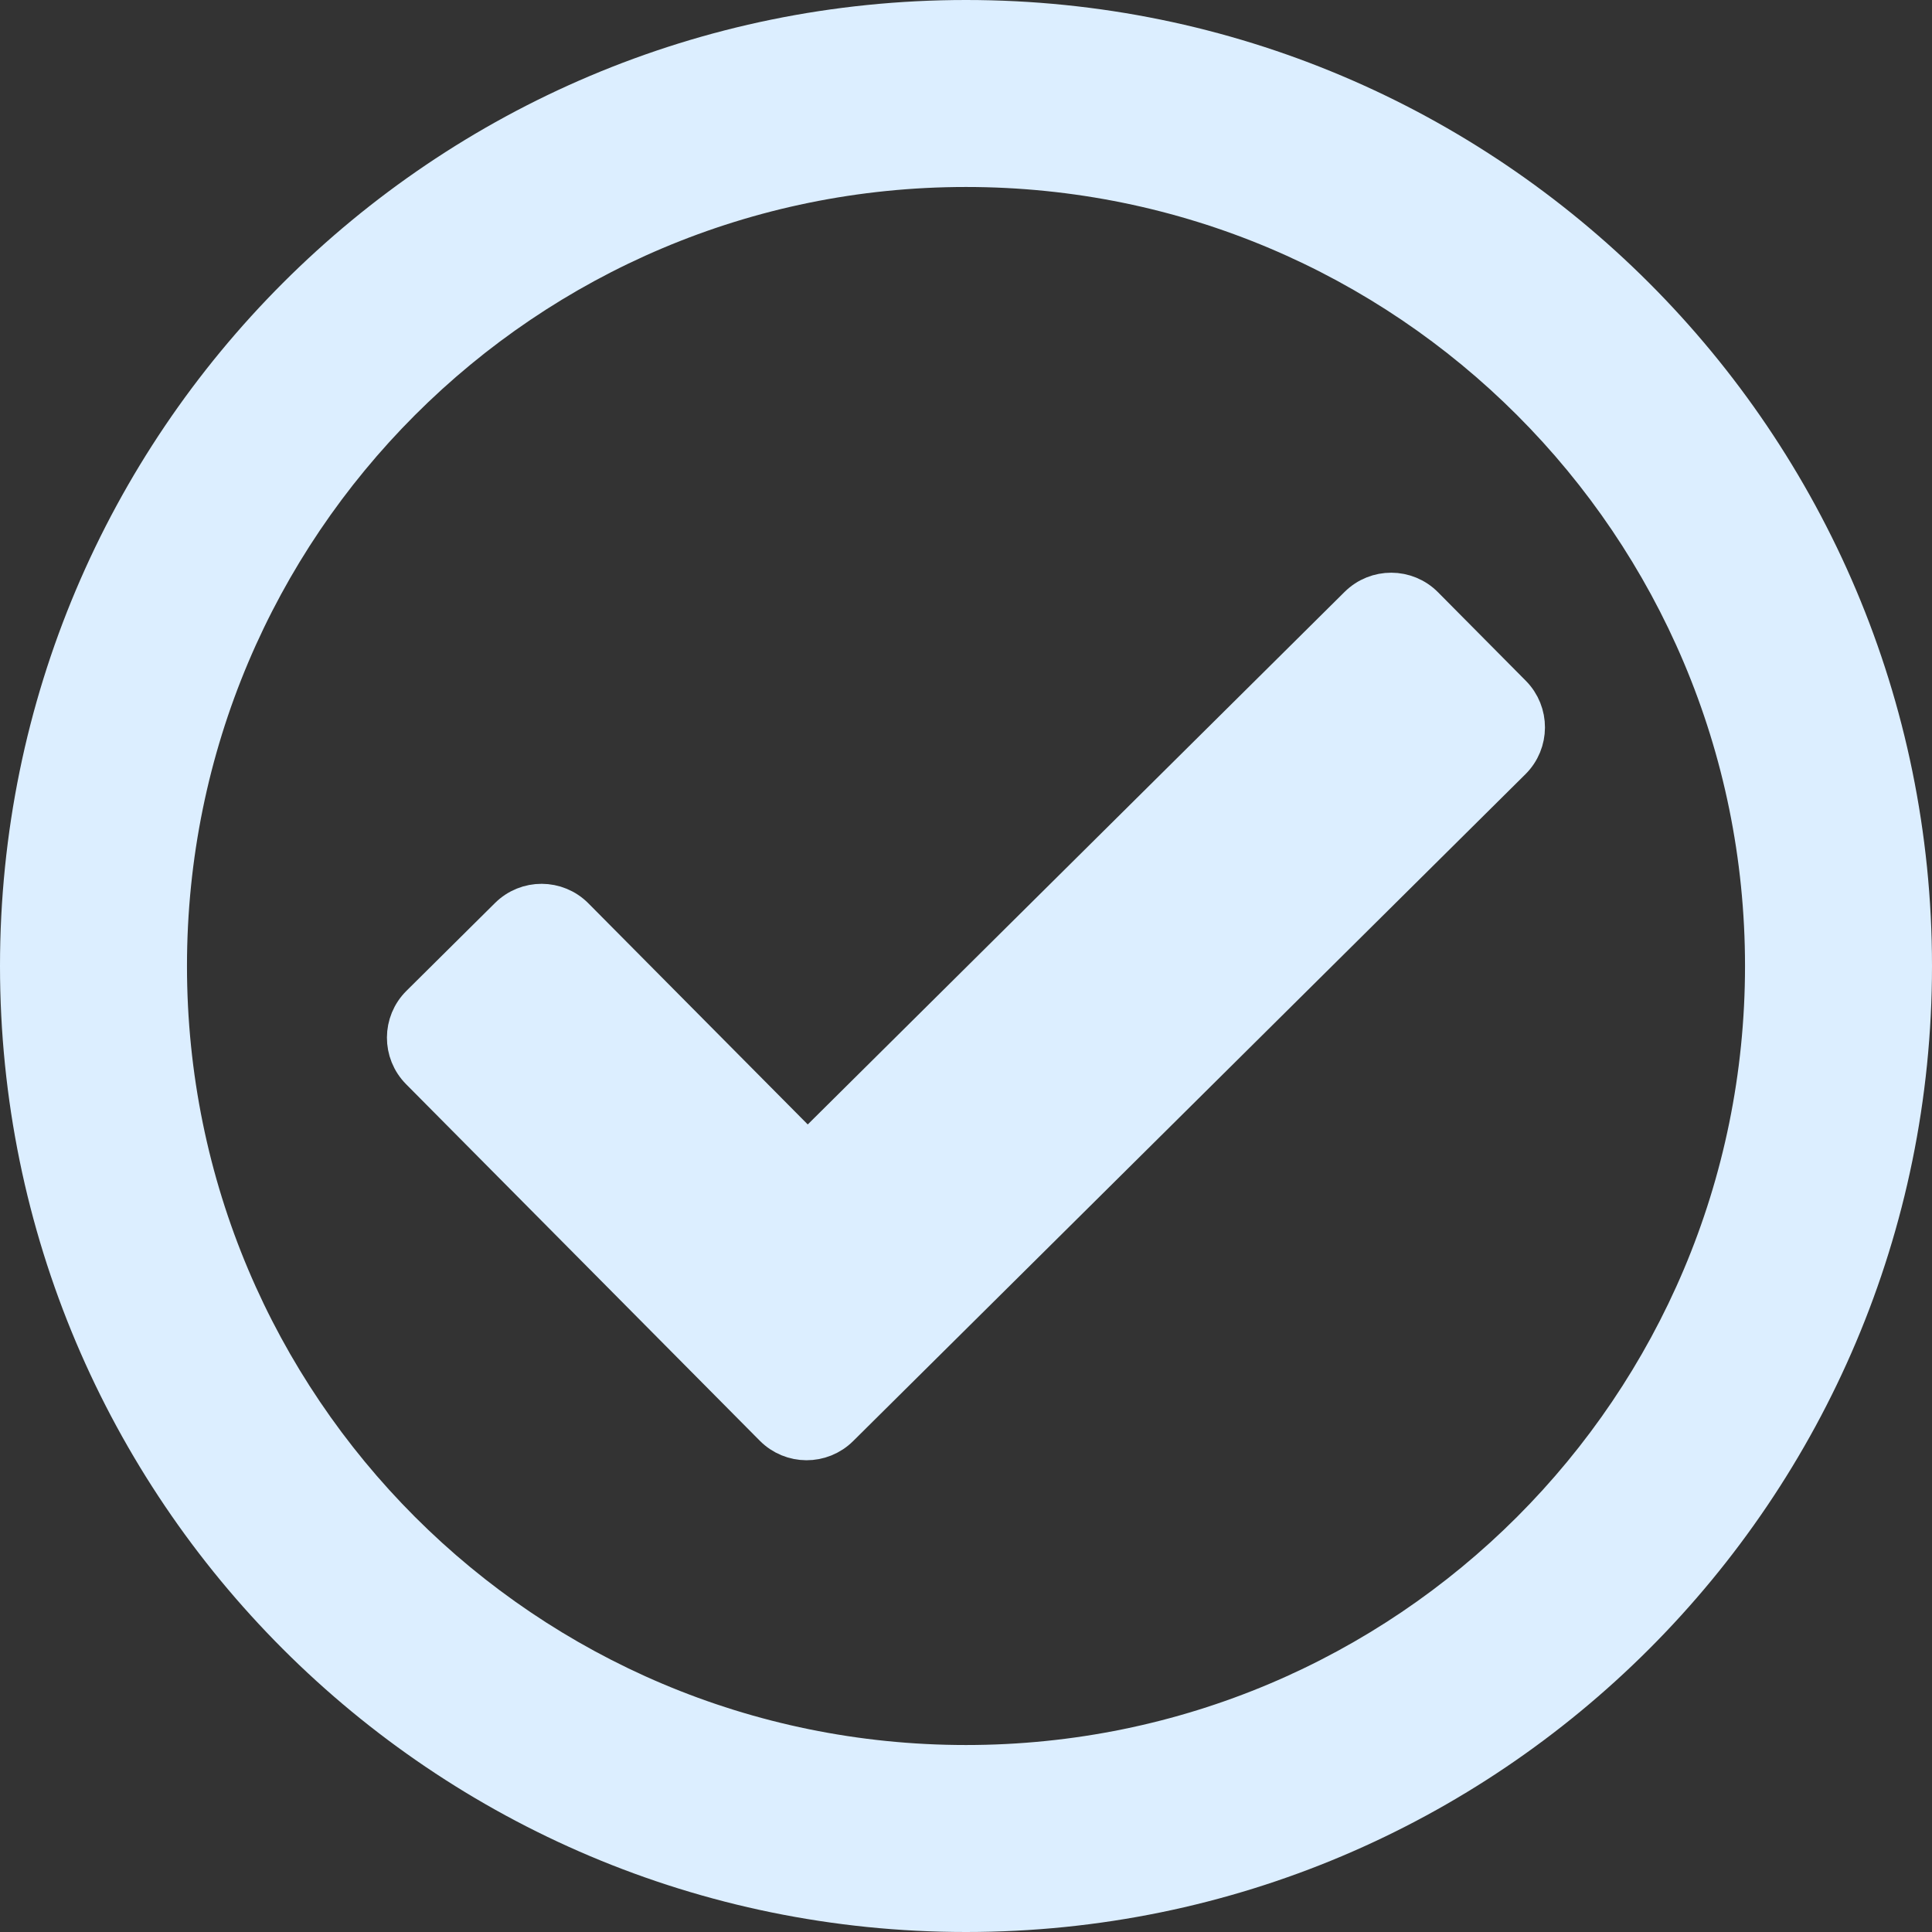 <svg height="32" viewBox="0 0 32 32" width="32" xmlns="http://www.w3.org/2000/svg"><rect x="0" y="0" width="32" height="32" fill="#333333" stroke="none"/><g fill="#dceeff"><path d="m16 0c-8.837 0-16 7.163-16 16 0 8.837 7.163 16 16 16 8.837 0 16-7.163 16-16 0-8.837-7.163-16-16-16zm0 3.097c7.131 0 12.903 5.771 12.903 12.903 0 7.131-5.771 12.903-12.903 12.903-7.131 0-12.903-5.771-12.903-12.903 0-7.131 5.771-12.903 12.903-12.903"/><path d="m25.045 11.501-1.454-1.466c-.301-.304-.791-.306-1.095-.004l-9.119 9.046-3.858-3.889c-.301-.304-.791-.306-1.095-.004l-1.466 1.454c-.304.301-.306.791-.004 1.095l5.857 5.904c.301.304.791.306 1.095.004l11.135-11.045c.303-.301.305-.791.004-1.095z" stroke="#dceeff" stroke-width=".64"/></g></svg>